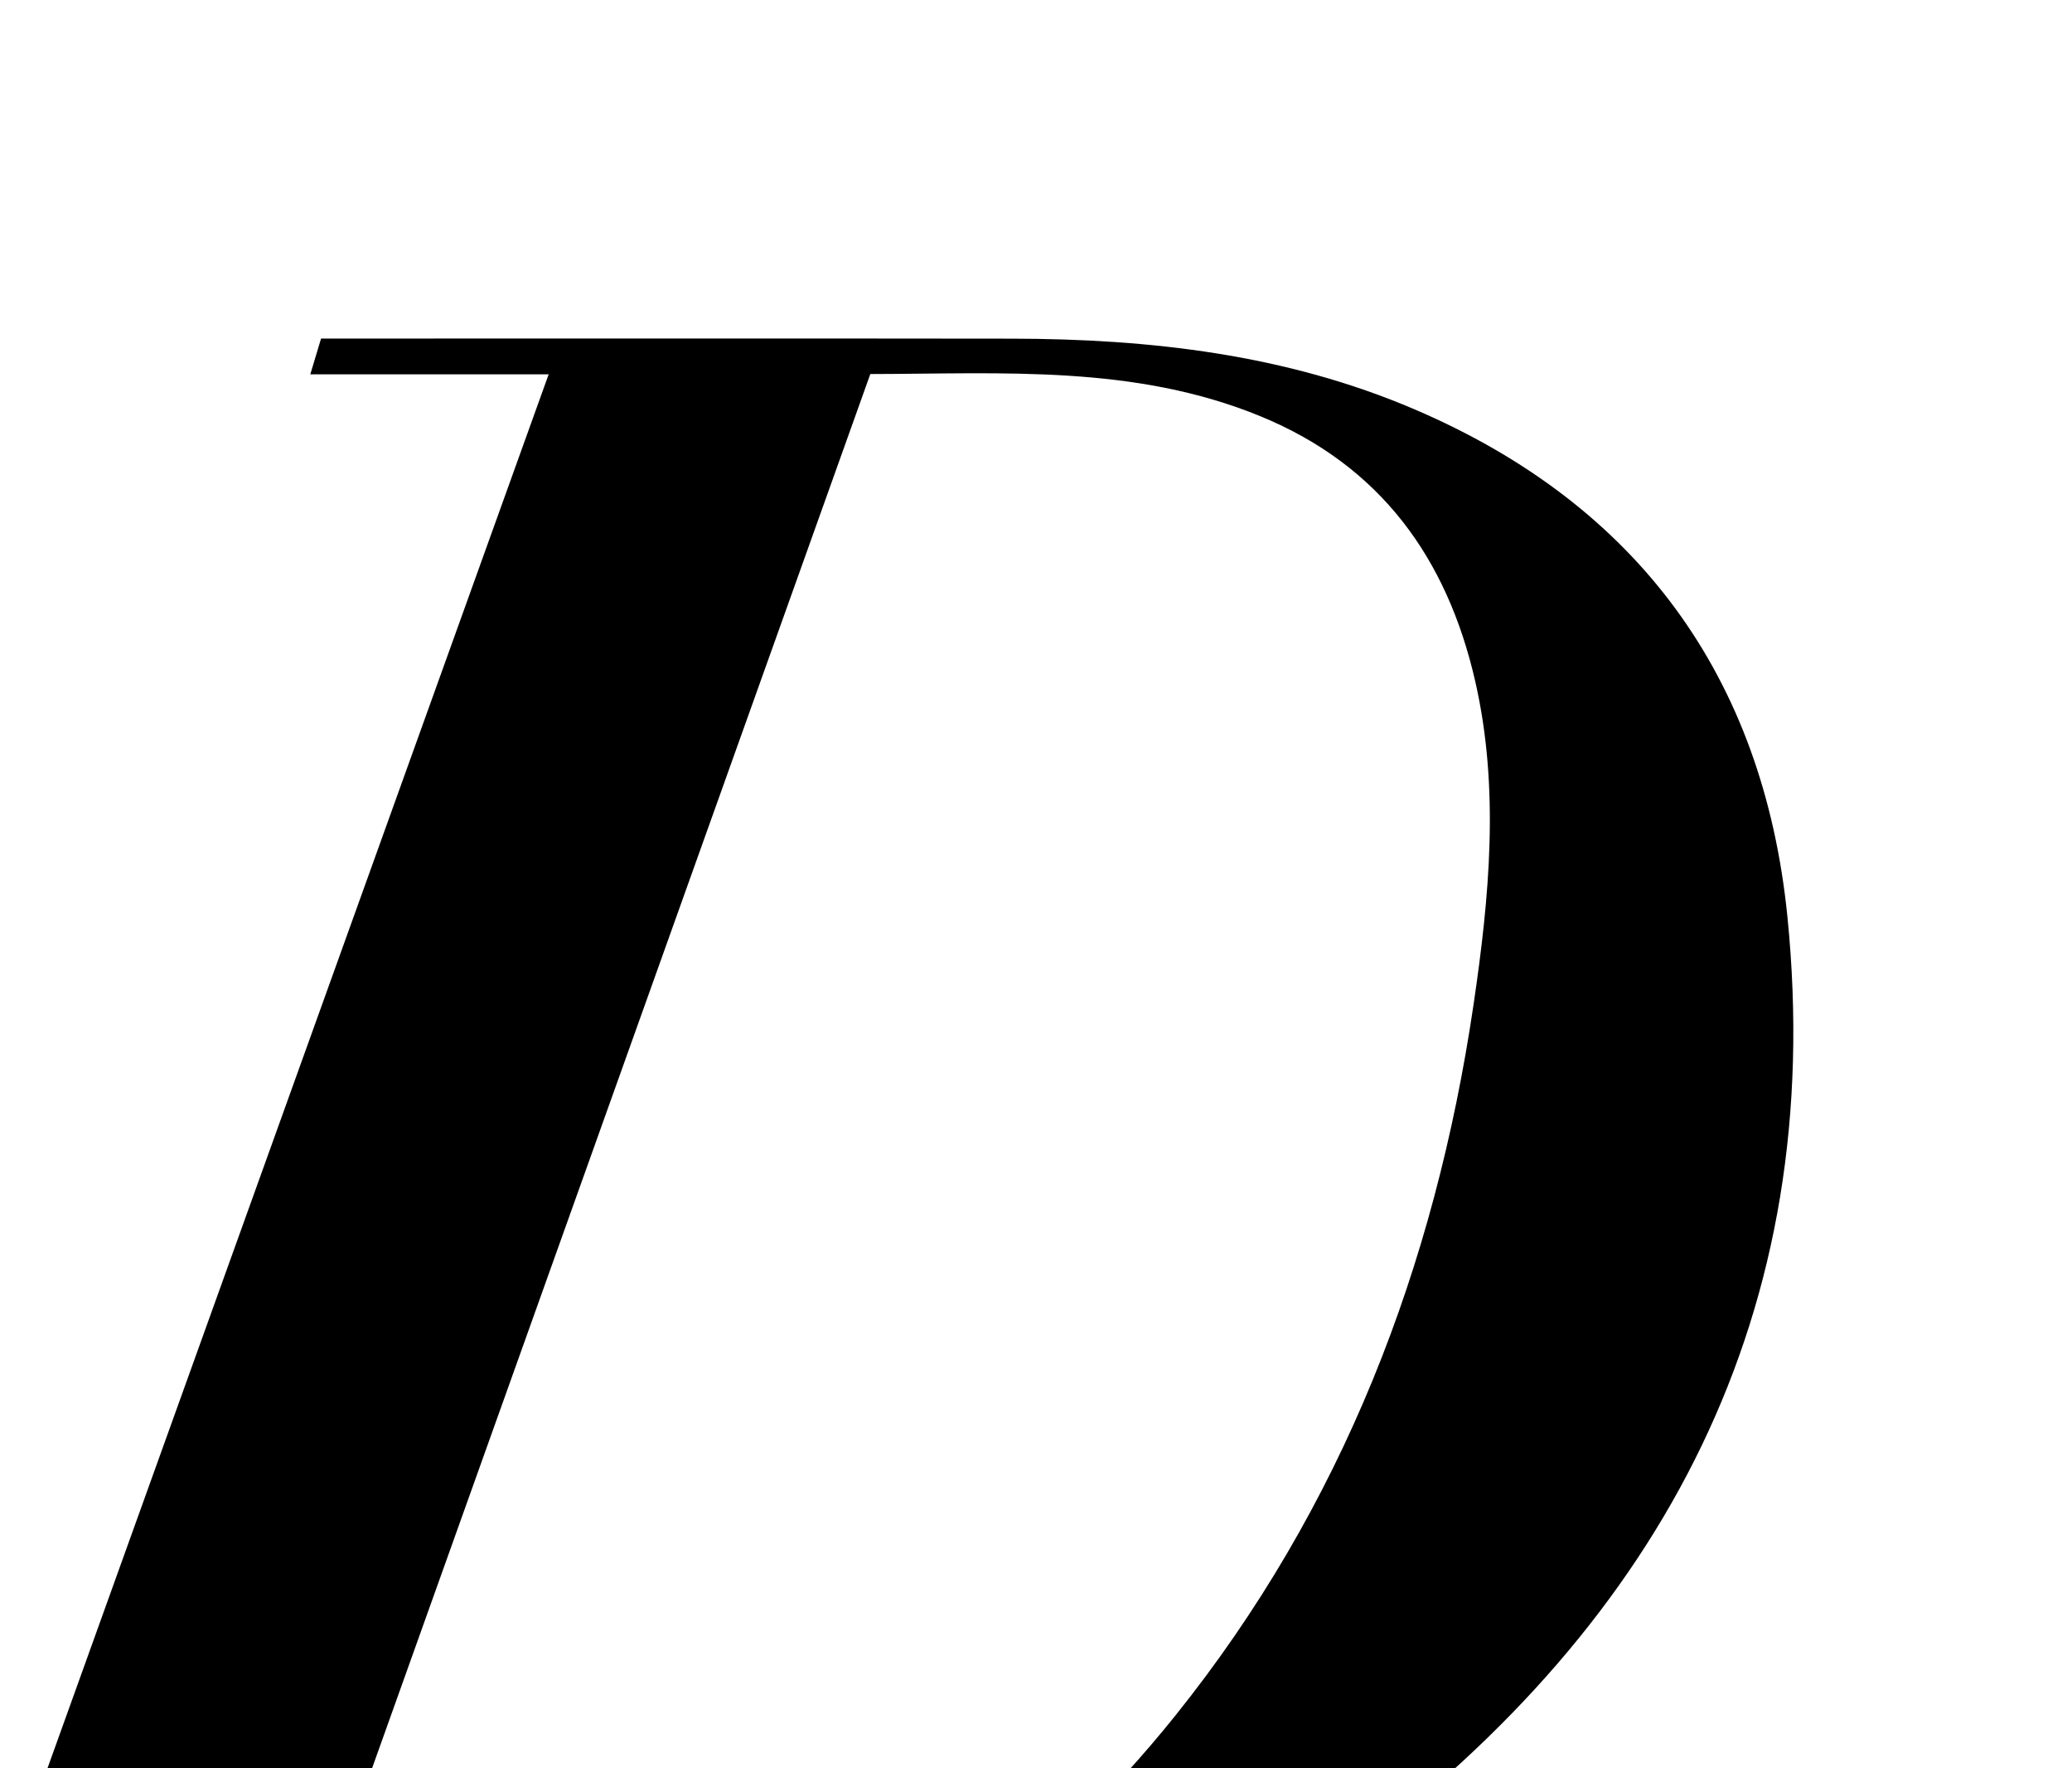 <?xml version="1.0" encoding="iso-8859-1"?>
<!-- Generator: Adobe Illustrator 25.2.1, SVG Export Plug-In . SVG Version: 6.00 Build 0)  -->
<svg version="1.1" xmlns="http://www.w3.org/2000/svg" xmlns:xlink="http://www.w3.org/1999/xlink" x="0px" y="0px"
	 viewBox="0 0 238.703 203.7" style="enable-background:new 0 0 238.703 203.7;" xml:space="preserve">
<g>
	<path d="M-30.882,237.982c8.198,0,15.849,0,24.021,0c23.277-64.732,46.549-129.453,70.069-194.86c-9.341,0-18.203,0-27.461,0
		c0.52-1.726,0.842-2.795,1.241-4.123c1.61,0,3.093,0,4.577,0c24.995,0.001,49.989-0.022,74.984,0.012
		c15.929,0.021,31.594,1.805,46.393,8.134c25.759,11.015,40.19,30.85,42.973,58.426c4.604,45.615-14.249,80.998-50.081,107.83
		c-23.492,17.592-50.546,26.619-79.742,28.605c-13.434,0.914-26.959,0.667-40.442,0.625c-20.657-0.064-41.314-0.408-61.971-0.629
		c-1.811-0.019-3.623-0.003-5.783-0.003C-31.631,240.446-31.304,239.369-30.882,237.982z M30.782,237.495
		c5.144,0.434,9.598,0.864,14.059,1.174c11.189,0.778,22.343,0.561,33.253-2.319c23.597-6.229,42.26-19.96,57.326-38.745
		c19.232-23.979,29.888-51.701,34.339-81.885c1.823-12.364,3.024-24.886,0.187-37.27c-3.231-14.105-10.882-24.802-24.711-30.49
		c-14.501-5.964-29.667-4.899-44.97-4.874C77.137,107.799,54.085,172.296,30.782,237.495z"/>
</g>
</svg>
